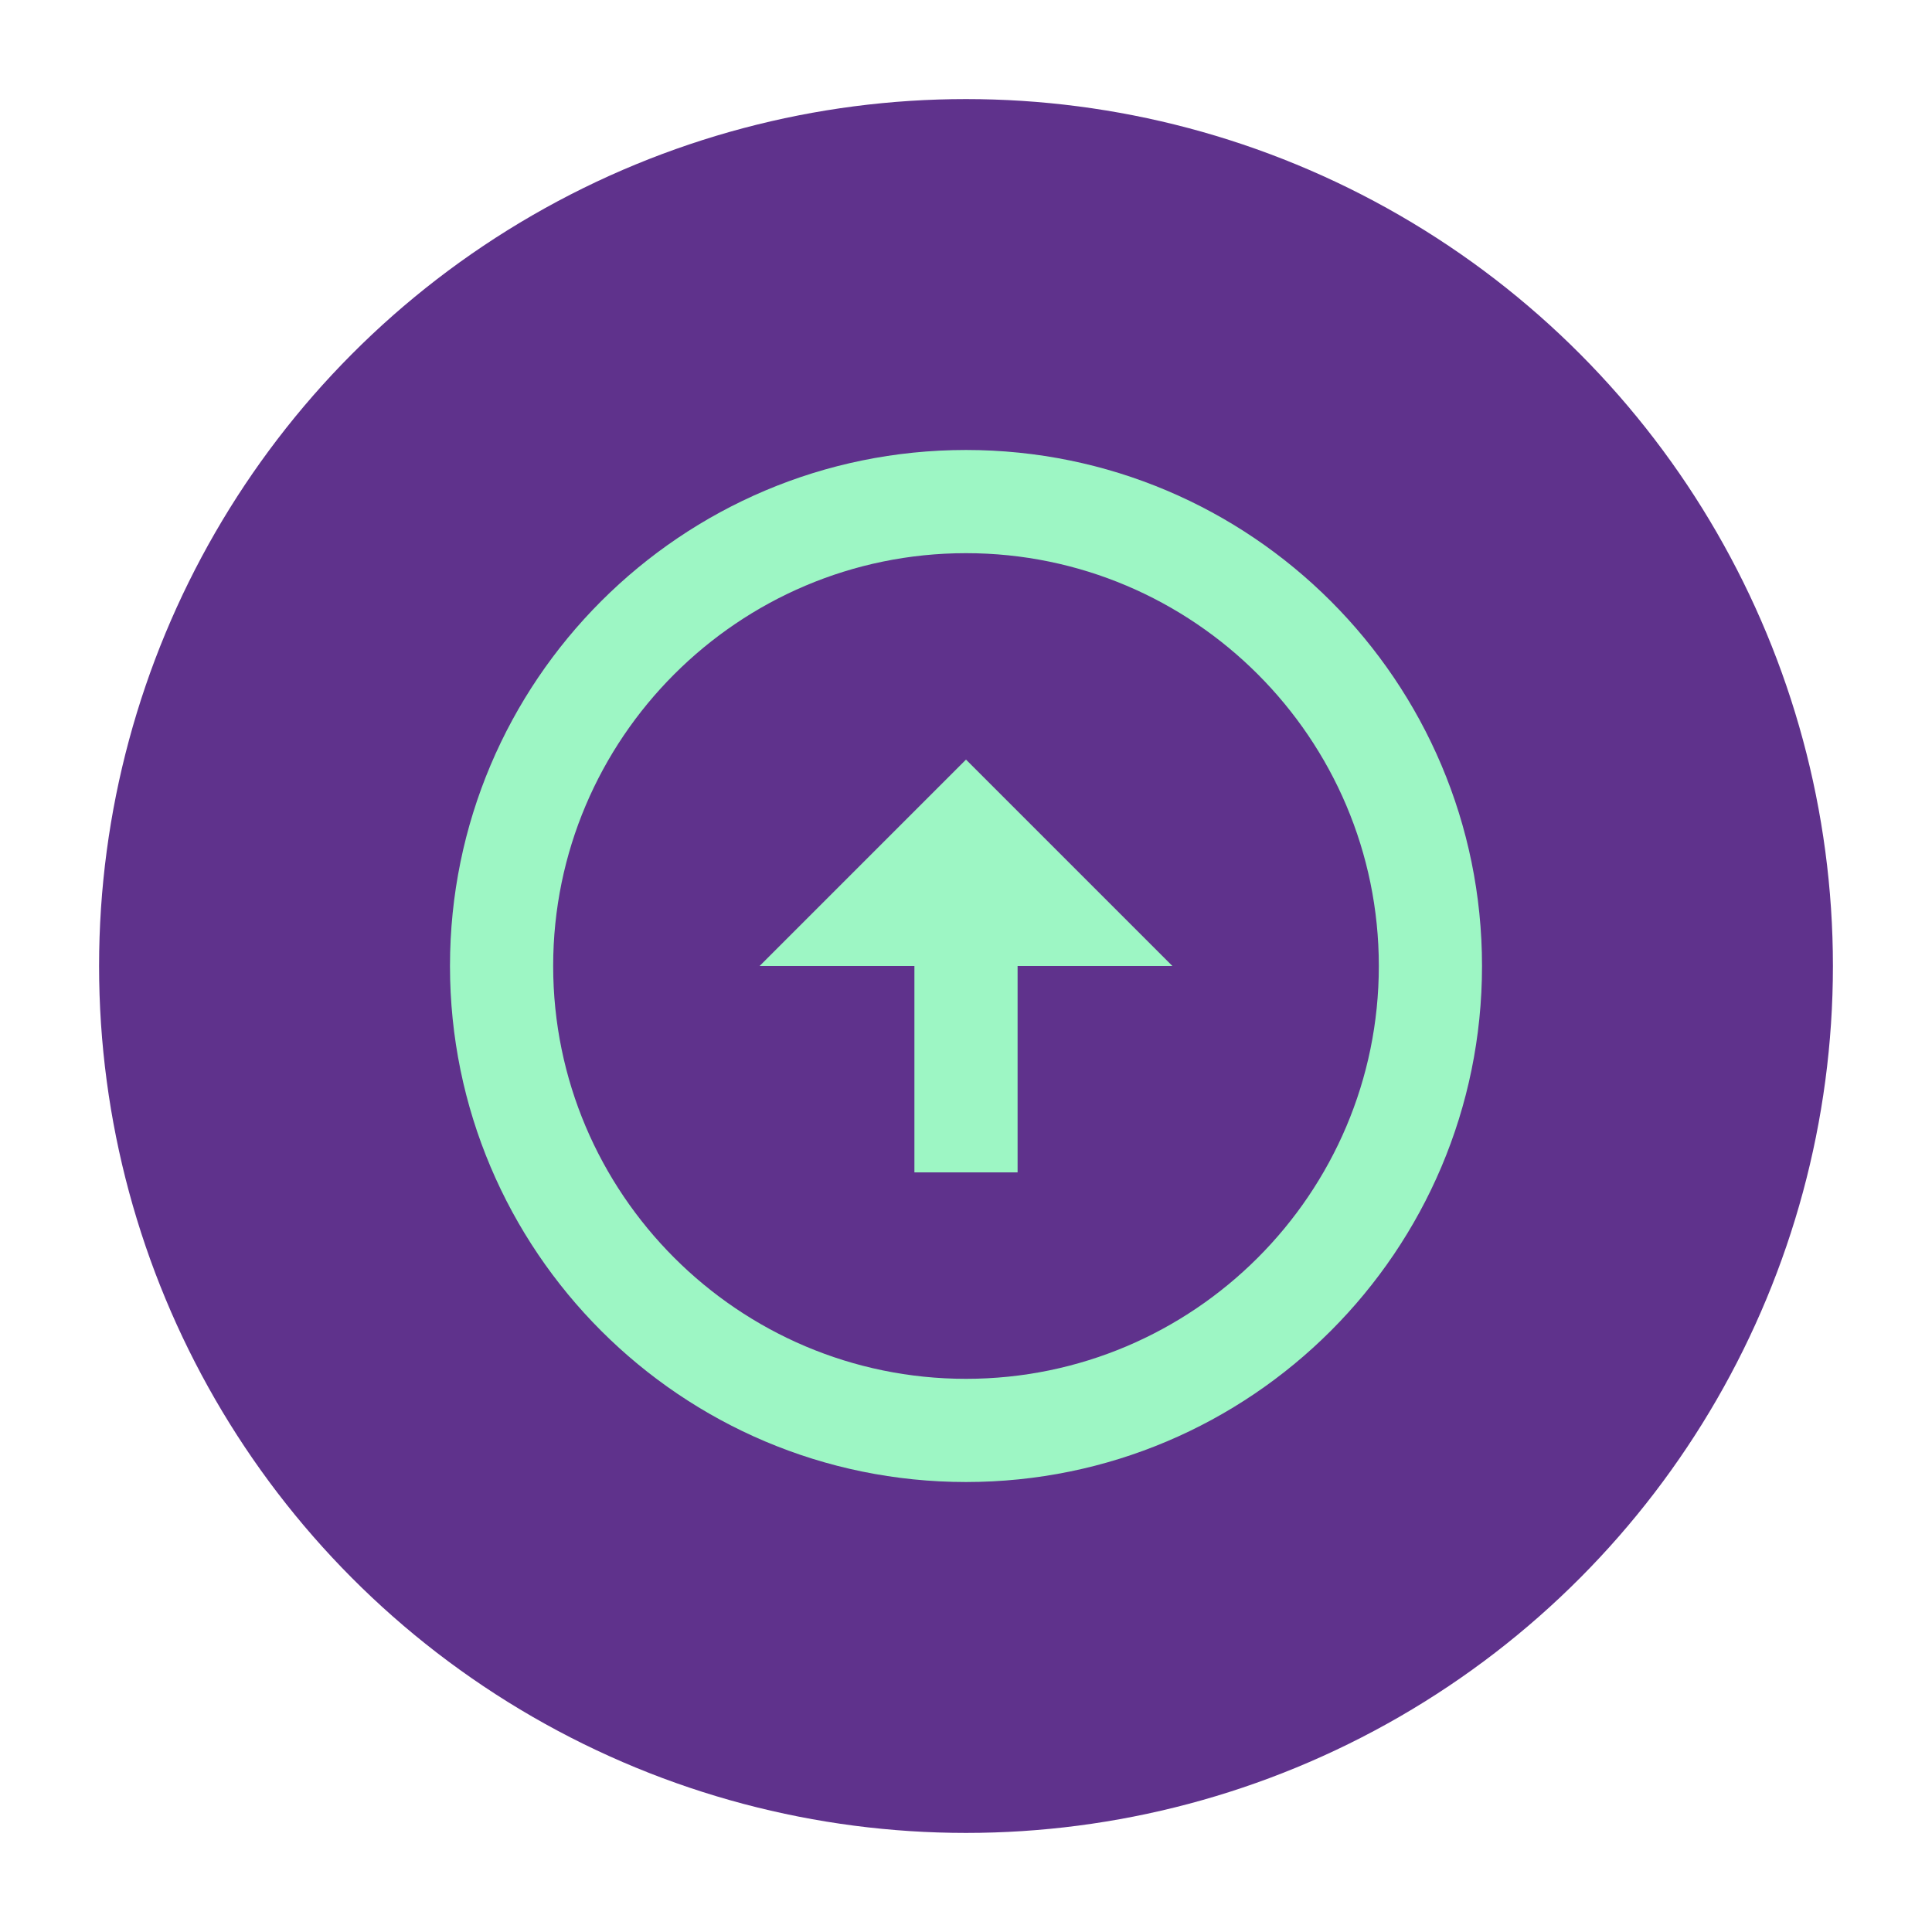 <svg width="78" height="78" viewBox="0 0 78 78" fill="none" xmlns="http://www.w3.org/2000/svg">
<g filter="url(#filter0_d_45_133)">
<circle cx="39" cy="35" r="35" fill="#5F328C"/>
<path d="M39 51.667C29.812 51.667 22.333 44.188 22.333 35C22.333 25.812 29.812 18.333 39 18.333C48.188 18.333 55.667 25.812 55.667 35C55.667 44.188 48.188 51.667 39 51.667ZM39 55.833C50.5 55.833 59.833 46.5 59.833 35C59.833 23.5 50.5 14.167 39 14.167C27.5 14.167 18.167 23.5 18.167 35C18.167 46.5 27.5 55.833 39 55.833ZM36.917 35V43.333H41.083V35H47.333L39 26.667L30.667 35H36.917Z" fill="#9DF6C4"/>
</g>
<defs>
<filter id="filter0_d_45_133" x="0" y="0" width="78" height="78" filterUnits="userSpaceOnUse" color-interpolation-filters="sRGB">
<feFlood flood-opacity="0" result="BackgroundImageFix"/>
<feColorMatrix in="SourceAlpha" type="matrix" values="0 0 0 0 0 0 0 0 0 0 0 0 0 0 0 0 0 0 127 0" result="hardAlpha"/>
<feOffset dy="4"/>
<feGaussianBlur stdDeviation="2"/>
<feComposite in2="hardAlpha" operator="out"/>
<feColorMatrix type="matrix" values="0 0 0 0 0 0 0 0 0 0 0 0 0 0 0 0 0 0 0.25 0"/>
<feBlend mode="normal" in2="BackgroundImageFix" result="effect1_dropShadow_45_133"/>
<feBlend mode="normal" in="SourceGraphic" in2="effect1_dropShadow_45_133" result="shape"/>
</filter>
</defs>
</svg>
